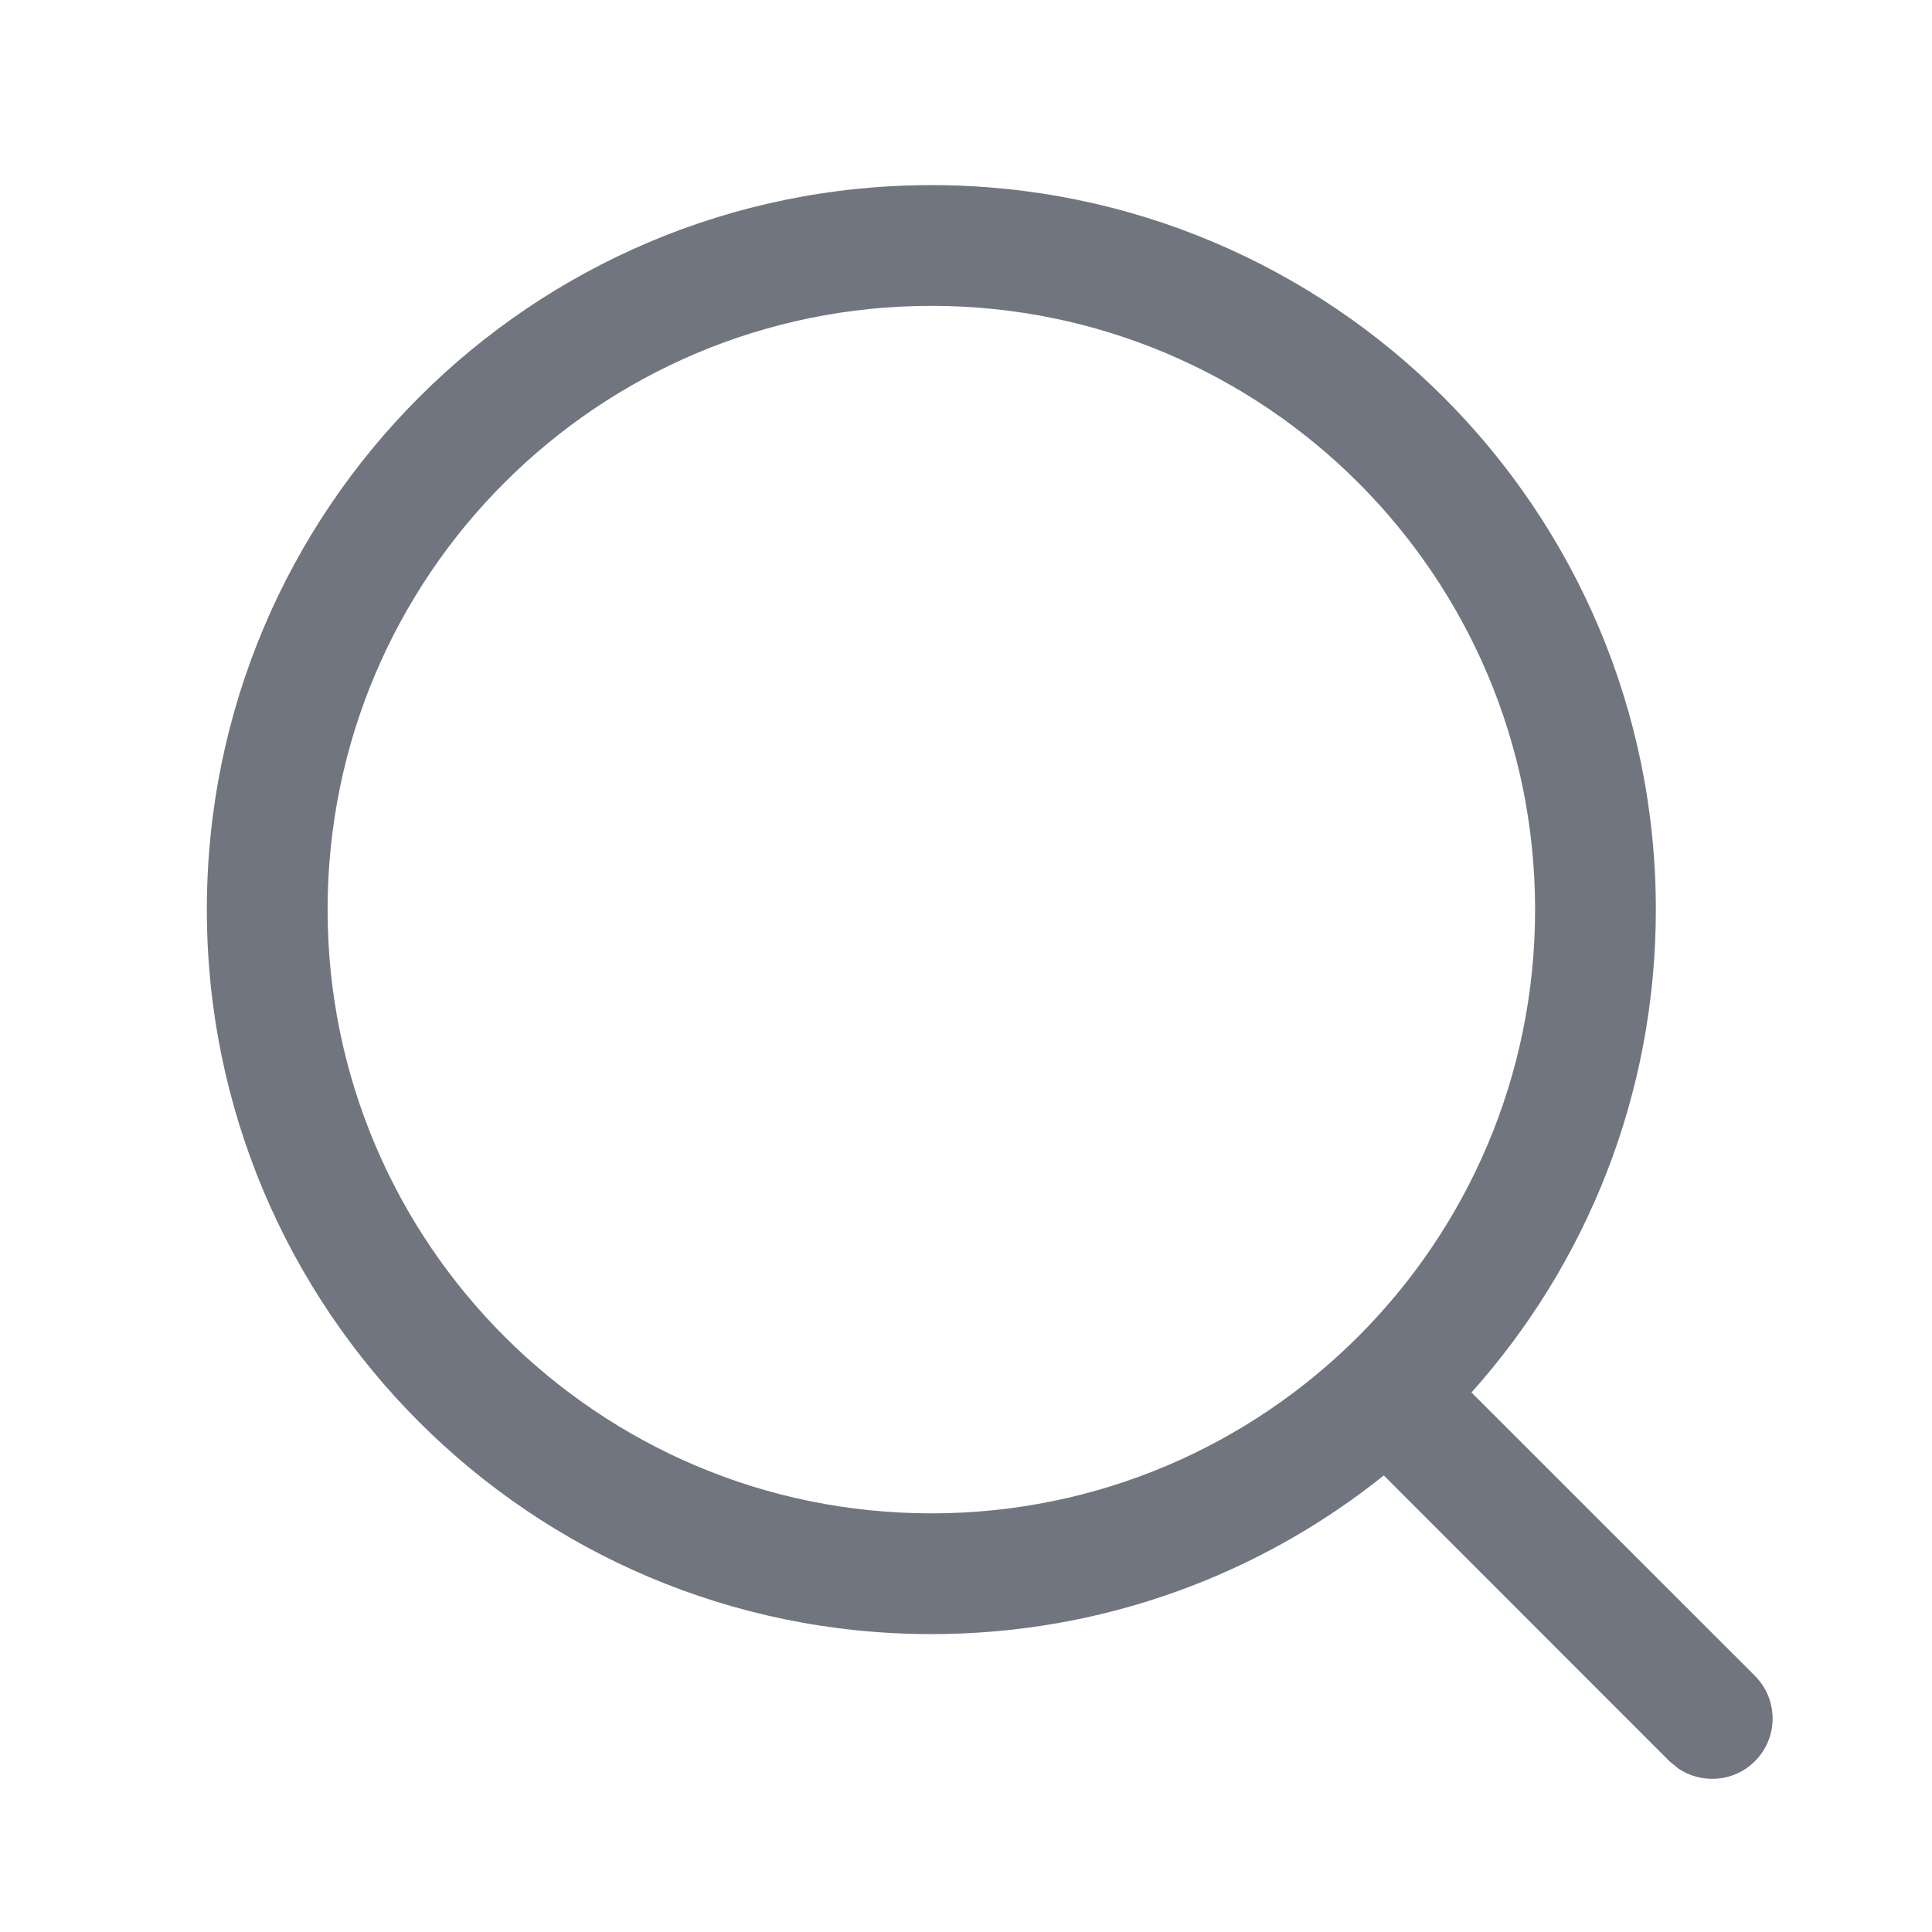 <svg width="16px" height="16px" viewBox="0 0 16 16" version="1.1" xmlns="http://www.w3.org/2000/svg" xmlns:xlink="http://www.w3.org/1999/xlink">
    <title>搜索</title>
    <g id="搜索" stroke="none" stroke-width="1" fill="none" fill-rule="evenodd">
        <path d="M7.713,1.533 C11.027,1.533 13.713,4.219 13.713,7.533 C13.713,9.069 13.136,10.47 12.186,11.532 L14.533,13.878 C14.729,14.074 14.729,14.39 14.533,14.586 C14.36,14.759 14.09,14.778 13.895,14.643 L13.826,14.586 L11.46,12.219 C10.434,13.041 9.131,13.533 7.713,13.533 C4.399,13.533 1.713,10.847 1.713,7.533 C1.713,4.219 4.399,1.533 7.713,1.533 Z M7.713,2.533 C4.952,2.533 2.713,4.771 2.713,7.533 C2.713,10.294 4.952,12.533 7.713,12.533 C10.474,12.533 12.713,10.294 12.713,7.533 C12.713,4.771 10.474,2.533 7.713,2.533 Z" id="形状结合" fill="#71757F" fill-rule="nonzero"></path>
    </g>
</svg>